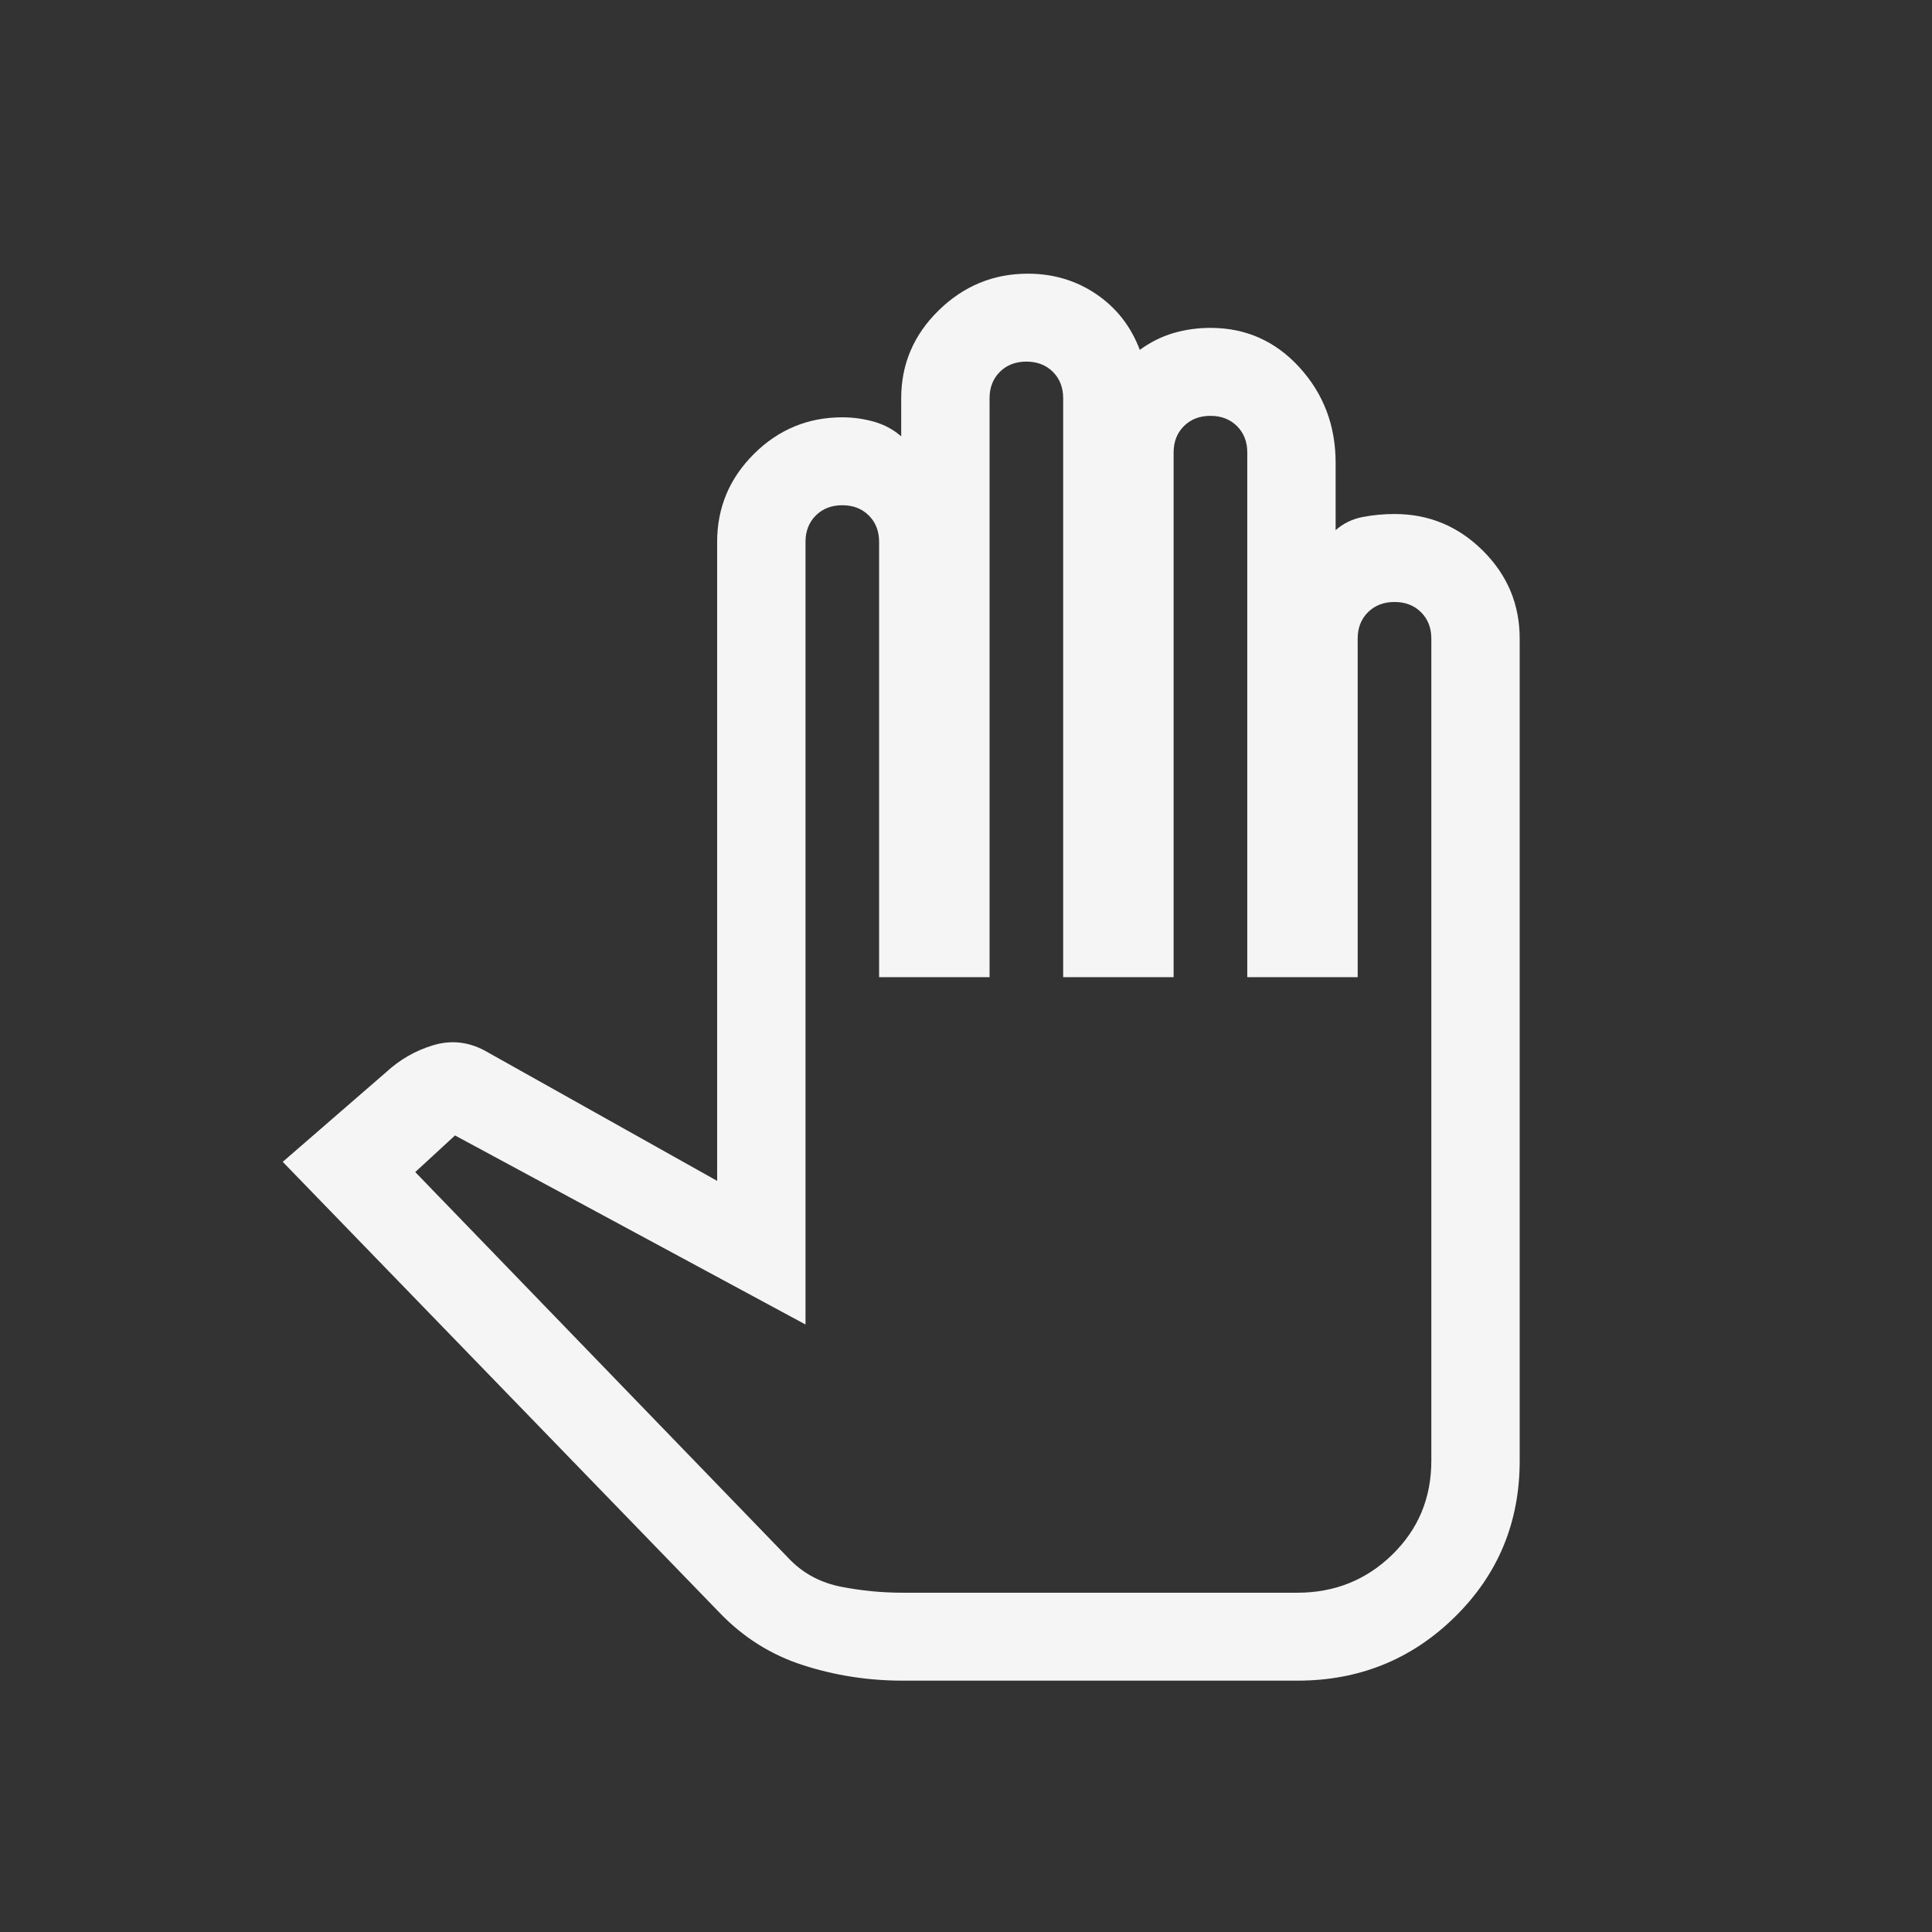 <svg width="41" height="41" viewBox="0 0 41 41" fill="none" xmlns="http://www.w3.org/2000/svg">
<rect x="0" y="0" width="41" height="41" fill="#333333" stroke="none"/>
<path d="M19.156 35.666H27.531C28.844 35.666 29.958 35.215 30.875 34.313C31.792 33.411 32.25 32.307 32.25 31.001V13.552C32.25 12.826 31.99 12.204 31.469 11.686C30.948 11.168 30.323 10.908 29.594 10.908C29.365 10.908 29.141 10.929 28.922 10.971C28.703 11.012 28.51 11.105 28.344 11.251V9.82C28.344 9.032 28.088 8.358 27.578 7.798C27.068 7.238 26.438 6.958 25.688 6.958C25.417 6.958 25.156 6.995 24.906 7.067C24.656 7.14 24.417 7.259 24.188 7.425C24 6.927 23.693 6.533 23.266 6.243C22.838 5.953 22.354 5.808 21.812 5.808C21.083 5.808 20.453 6.067 19.922 6.585C19.391 7.104 19.125 7.726 19.125 8.451V9.26C18.958 9.115 18.766 9.011 18.547 8.949C18.328 8.887 18.104 8.856 17.875 8.856C17.146 8.856 16.521 9.115 16 9.633C15.479 10.152 15.219 10.774 15.219 11.499V25.06L10.281 22.292C9.927 22.105 9.562 22.069 9.188 22.183C8.812 22.297 8.479 22.489 8.188 22.759L6 24.656L15.281 34.235C15.781 34.754 16.37 35.122 17.047 35.339C17.724 35.557 18.427 35.666 19.156 35.666ZM19.156 33.8C18.719 33.8 18.287 33.758 17.859 33.675C17.432 33.593 17.073 33.406 16.781 33.116L8.812 24.873L9.656 24.096L17.094 28.108V11.499C17.094 11.271 17.167 11.085 17.312 10.94C17.458 10.794 17.646 10.722 17.875 10.722C18.104 10.722 18.292 10.794 18.438 10.94C18.583 11.085 18.656 11.271 18.656 11.499V20.737H21V8.451C21 8.223 21.073 8.037 21.219 7.891C21.365 7.746 21.552 7.674 21.781 7.674C22.01 7.674 22.198 7.746 22.344 7.891C22.49 8.037 22.562 8.223 22.562 8.451V20.737H24.906V9.602C24.906 9.374 24.979 9.187 25.125 9.042C25.271 8.897 25.458 8.825 25.688 8.825C25.917 8.825 26.104 8.897 26.25 9.042C26.396 9.187 26.469 9.374 26.469 9.602V20.737H28.812V13.552C28.812 13.324 28.885 13.137 29.031 12.992C29.177 12.847 29.365 12.775 29.594 12.775C29.823 12.775 30.01 12.847 30.156 12.992C30.302 13.137 30.375 13.324 30.375 13.552V31.001C30.375 31.789 30.099 32.452 29.547 32.991C28.995 33.53 28.323 33.8 27.531 33.8H23.344H19.156Z" fill="#F5F5F5"/>
</svg>
